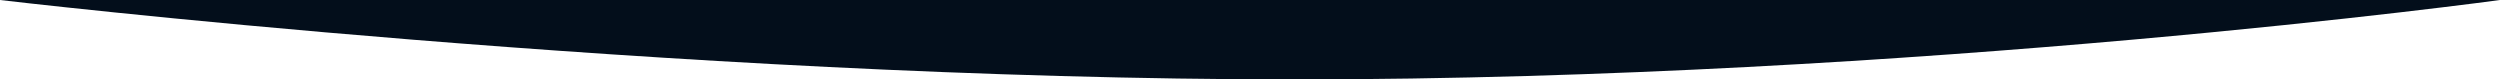 <?xml version="1.0" encoding="utf-8"?>
<svg height="61px" width="100%" preserveAspectRatio="none" viewBox="0 0 1920 61" version="1.1" xmlns:xlink="http://www.w3.org/1999/xlink" xmlns="http://www.w3.org/2000/svg">
  <path d="M0 0L1920 0C1920 0 1474.45 61 994.447 61C514.447 61 0 0 0 0Z" id="Rectangle-9" fill="#030E1B" fill-rule="evenodd" stroke="none" />
</svg>